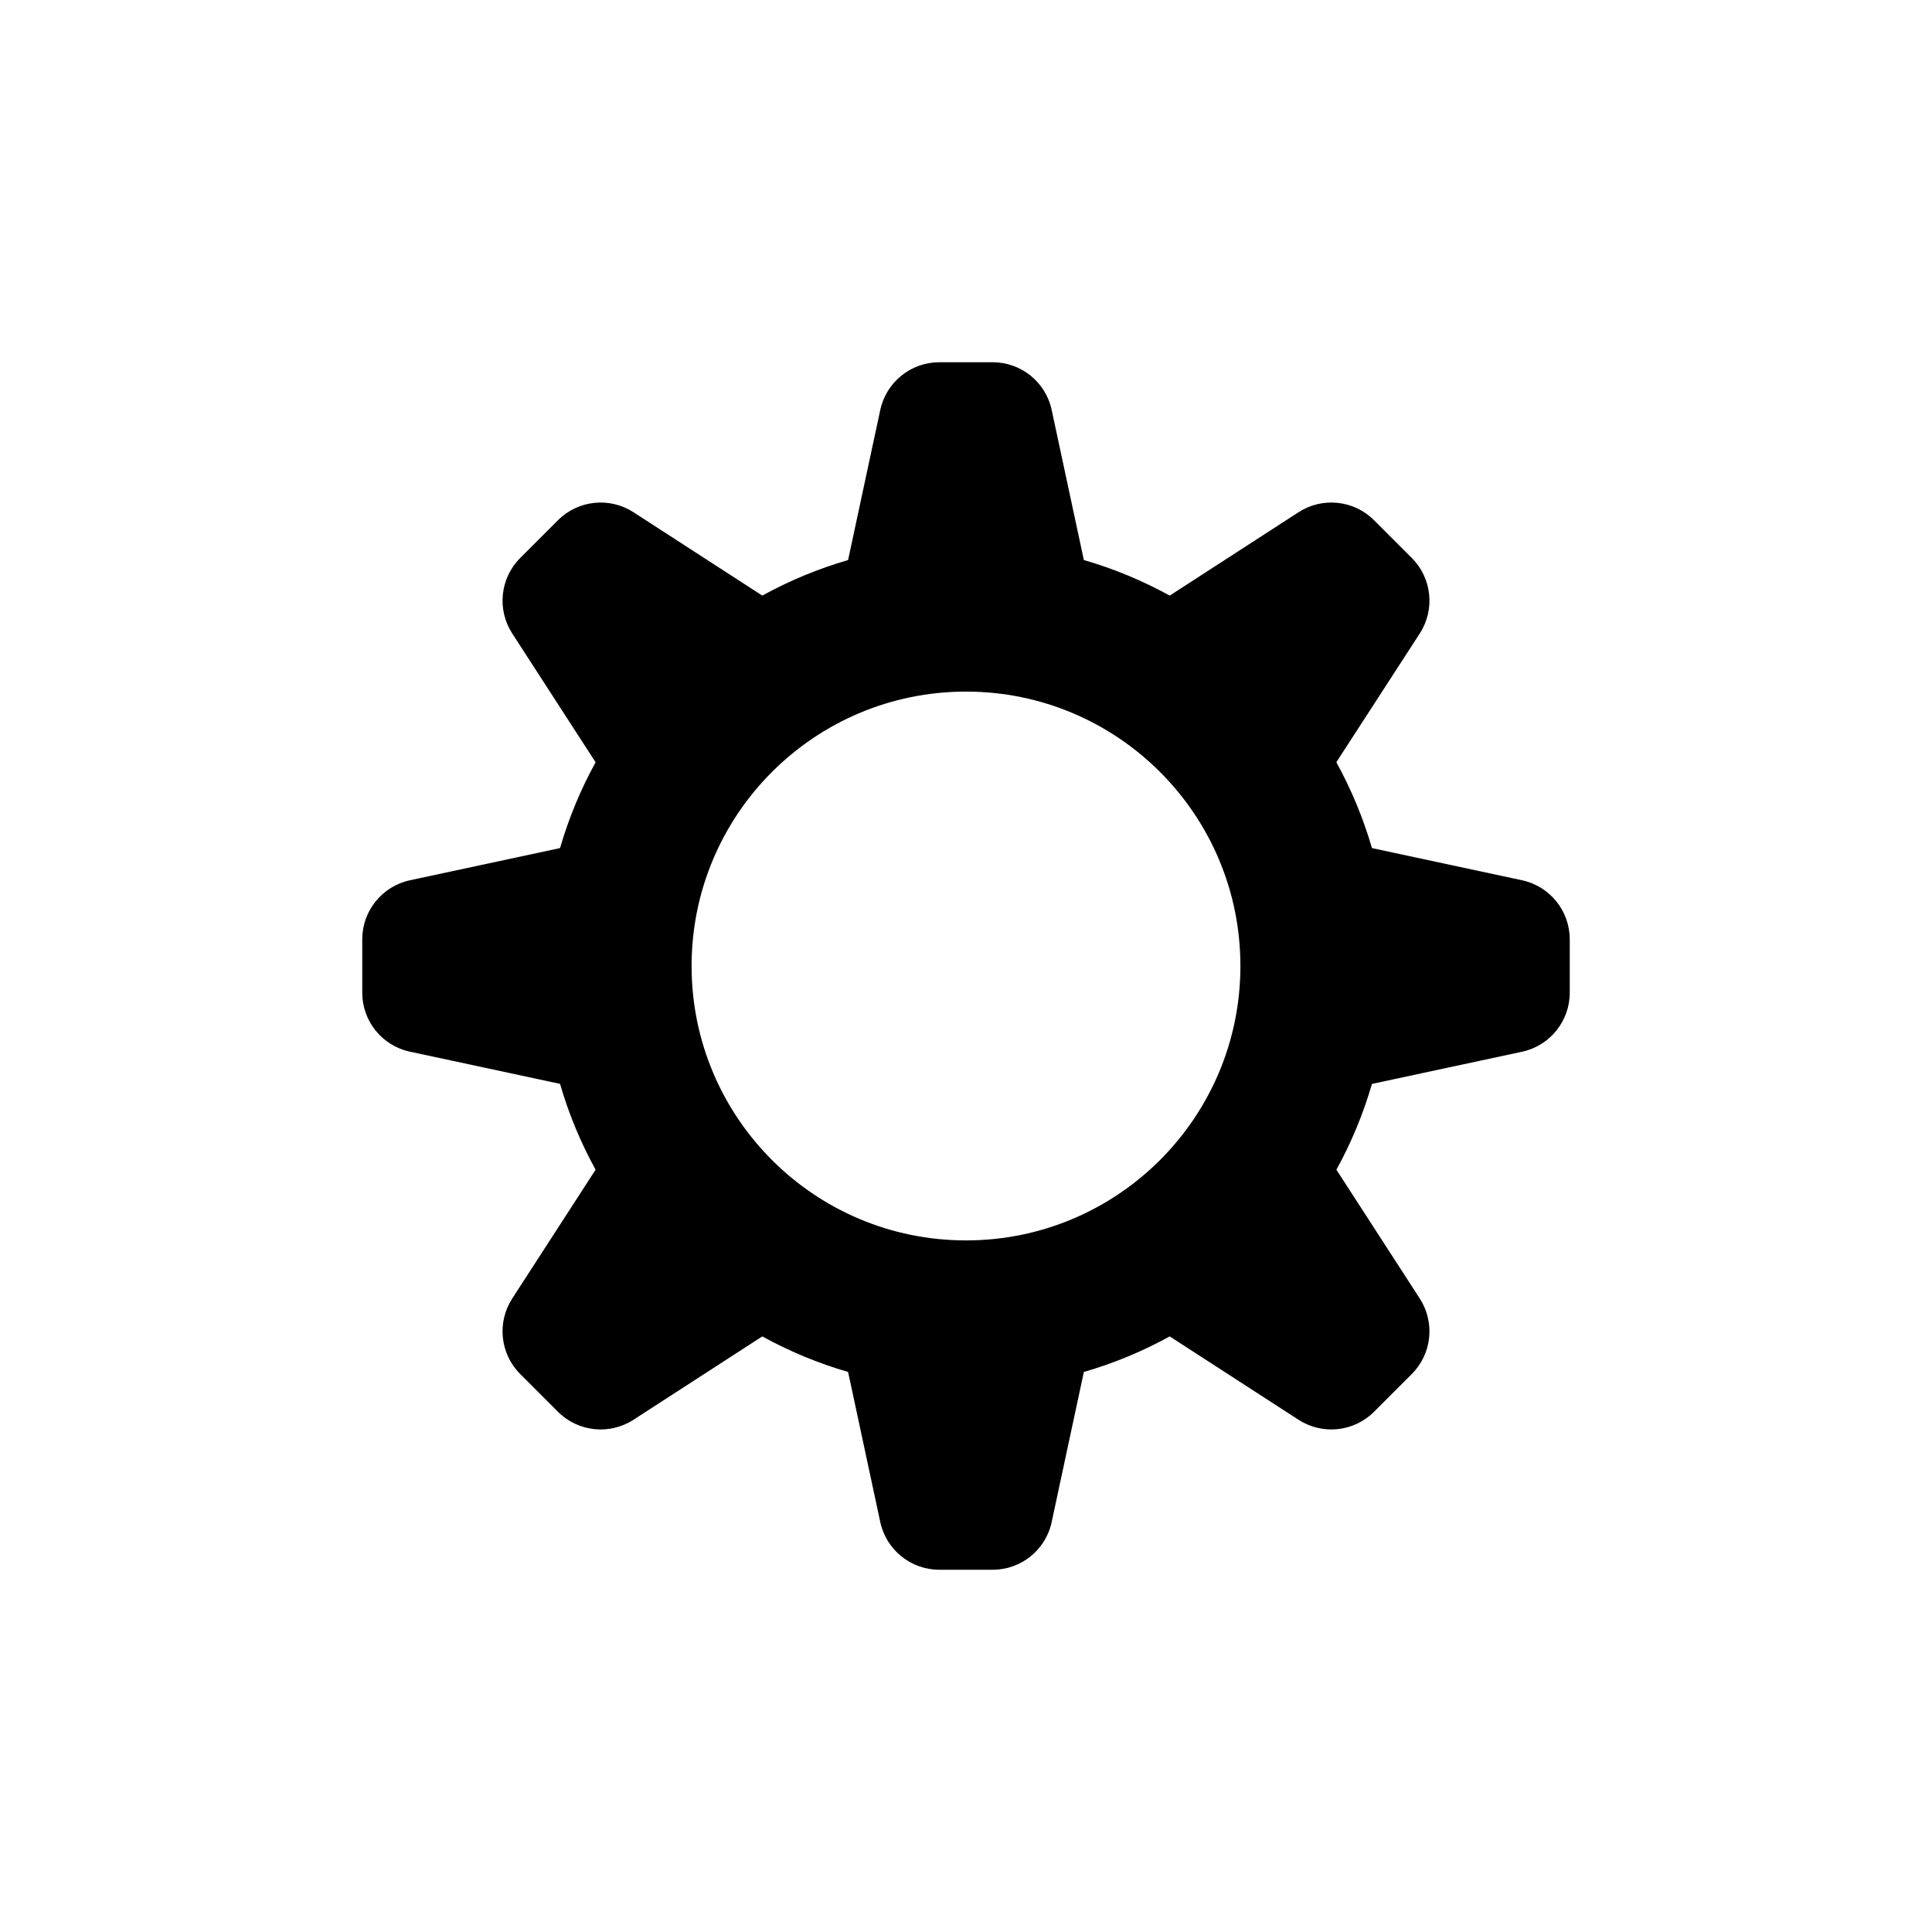 <svg width="1em" height="1em" viewBox="0 0 32 32" version="1.1"  fill="currentColor" xmlns="http://www.w3.org/2000/svg" xmlns:xlink="http://www.w3.org/1999/xlink">
    <path fill-rule="evenodd" d="M16.442,6 C16.913,6 17.321,6.329 17.419,6.79 L17.952,9.276 C18.451,9.42 18.927,9.619 19.374,9.865 L21.508,8.484 C21.904,8.228 22.425,8.283 22.759,8.617 L23.383,9.241 C23.717,9.575 23.772,10.096 23.516,10.492 L22.134,12.625 C22.38,13.072 22.579,13.548 22.724,14.047 L25.21,14.58 C25.671,14.679 26,15.087 26,15.558 L26,16.442 C26,16.913 25.671,17.321 25.21,17.42 L22.724,17.953 C22.579,18.452 22.381,18.928 22.135,19.374 L23.516,21.508 C23.772,21.904 23.717,22.425 23.383,22.759 L22.759,23.383 C22.425,23.717 21.904,23.772 21.508,23.516 L19.374,22.135 C18.927,22.381 18.451,22.58 17.952,22.724 L17.419,25.21 C17.321,25.671 16.913,26 16.442,26 L15.558,26 C15.087,26 14.679,25.671 14.58,25.21 L14.047,22.724 C13.548,22.579 13.072,22.381 12.626,22.135 L10.492,23.516 C10.096,23.772 9.575,23.717 9.241,23.383 L8.617,22.759 C8.283,22.425 8.228,21.904 8.484,21.508 L9.865,19.374 C9.619,18.927 9.42,18.451 9.276,17.952 L6.79,17.419 C6.329,17.321 6,16.913 6,16.442 L6,15.558 C6,15.087 6.329,14.679 6.79,14.58 L9.276,14.047 C9.421,13.548 9.619,13.072 9.865,12.626 L8.484,10.492 C8.228,10.096 8.283,9.575 8.617,9.241 L9.241,8.617 C9.575,8.283 10.096,8.228 10.492,8.484 L12.626,9.865 C13.072,9.619 13.548,9.421 14.047,9.276 L14.58,6.79 C14.679,6.329 15.087,6 15.558,6 L16.442,6 Z M16,11.455 C13.49,11.455 11.455,13.49 11.455,16 C11.455,18.51 13.49,20.545 16,20.545 C18.51,20.545 20.545,18.51 20.545,16 C20.545,13.49 18.51,11.455 16,11.455 Z"></path>
</svg>